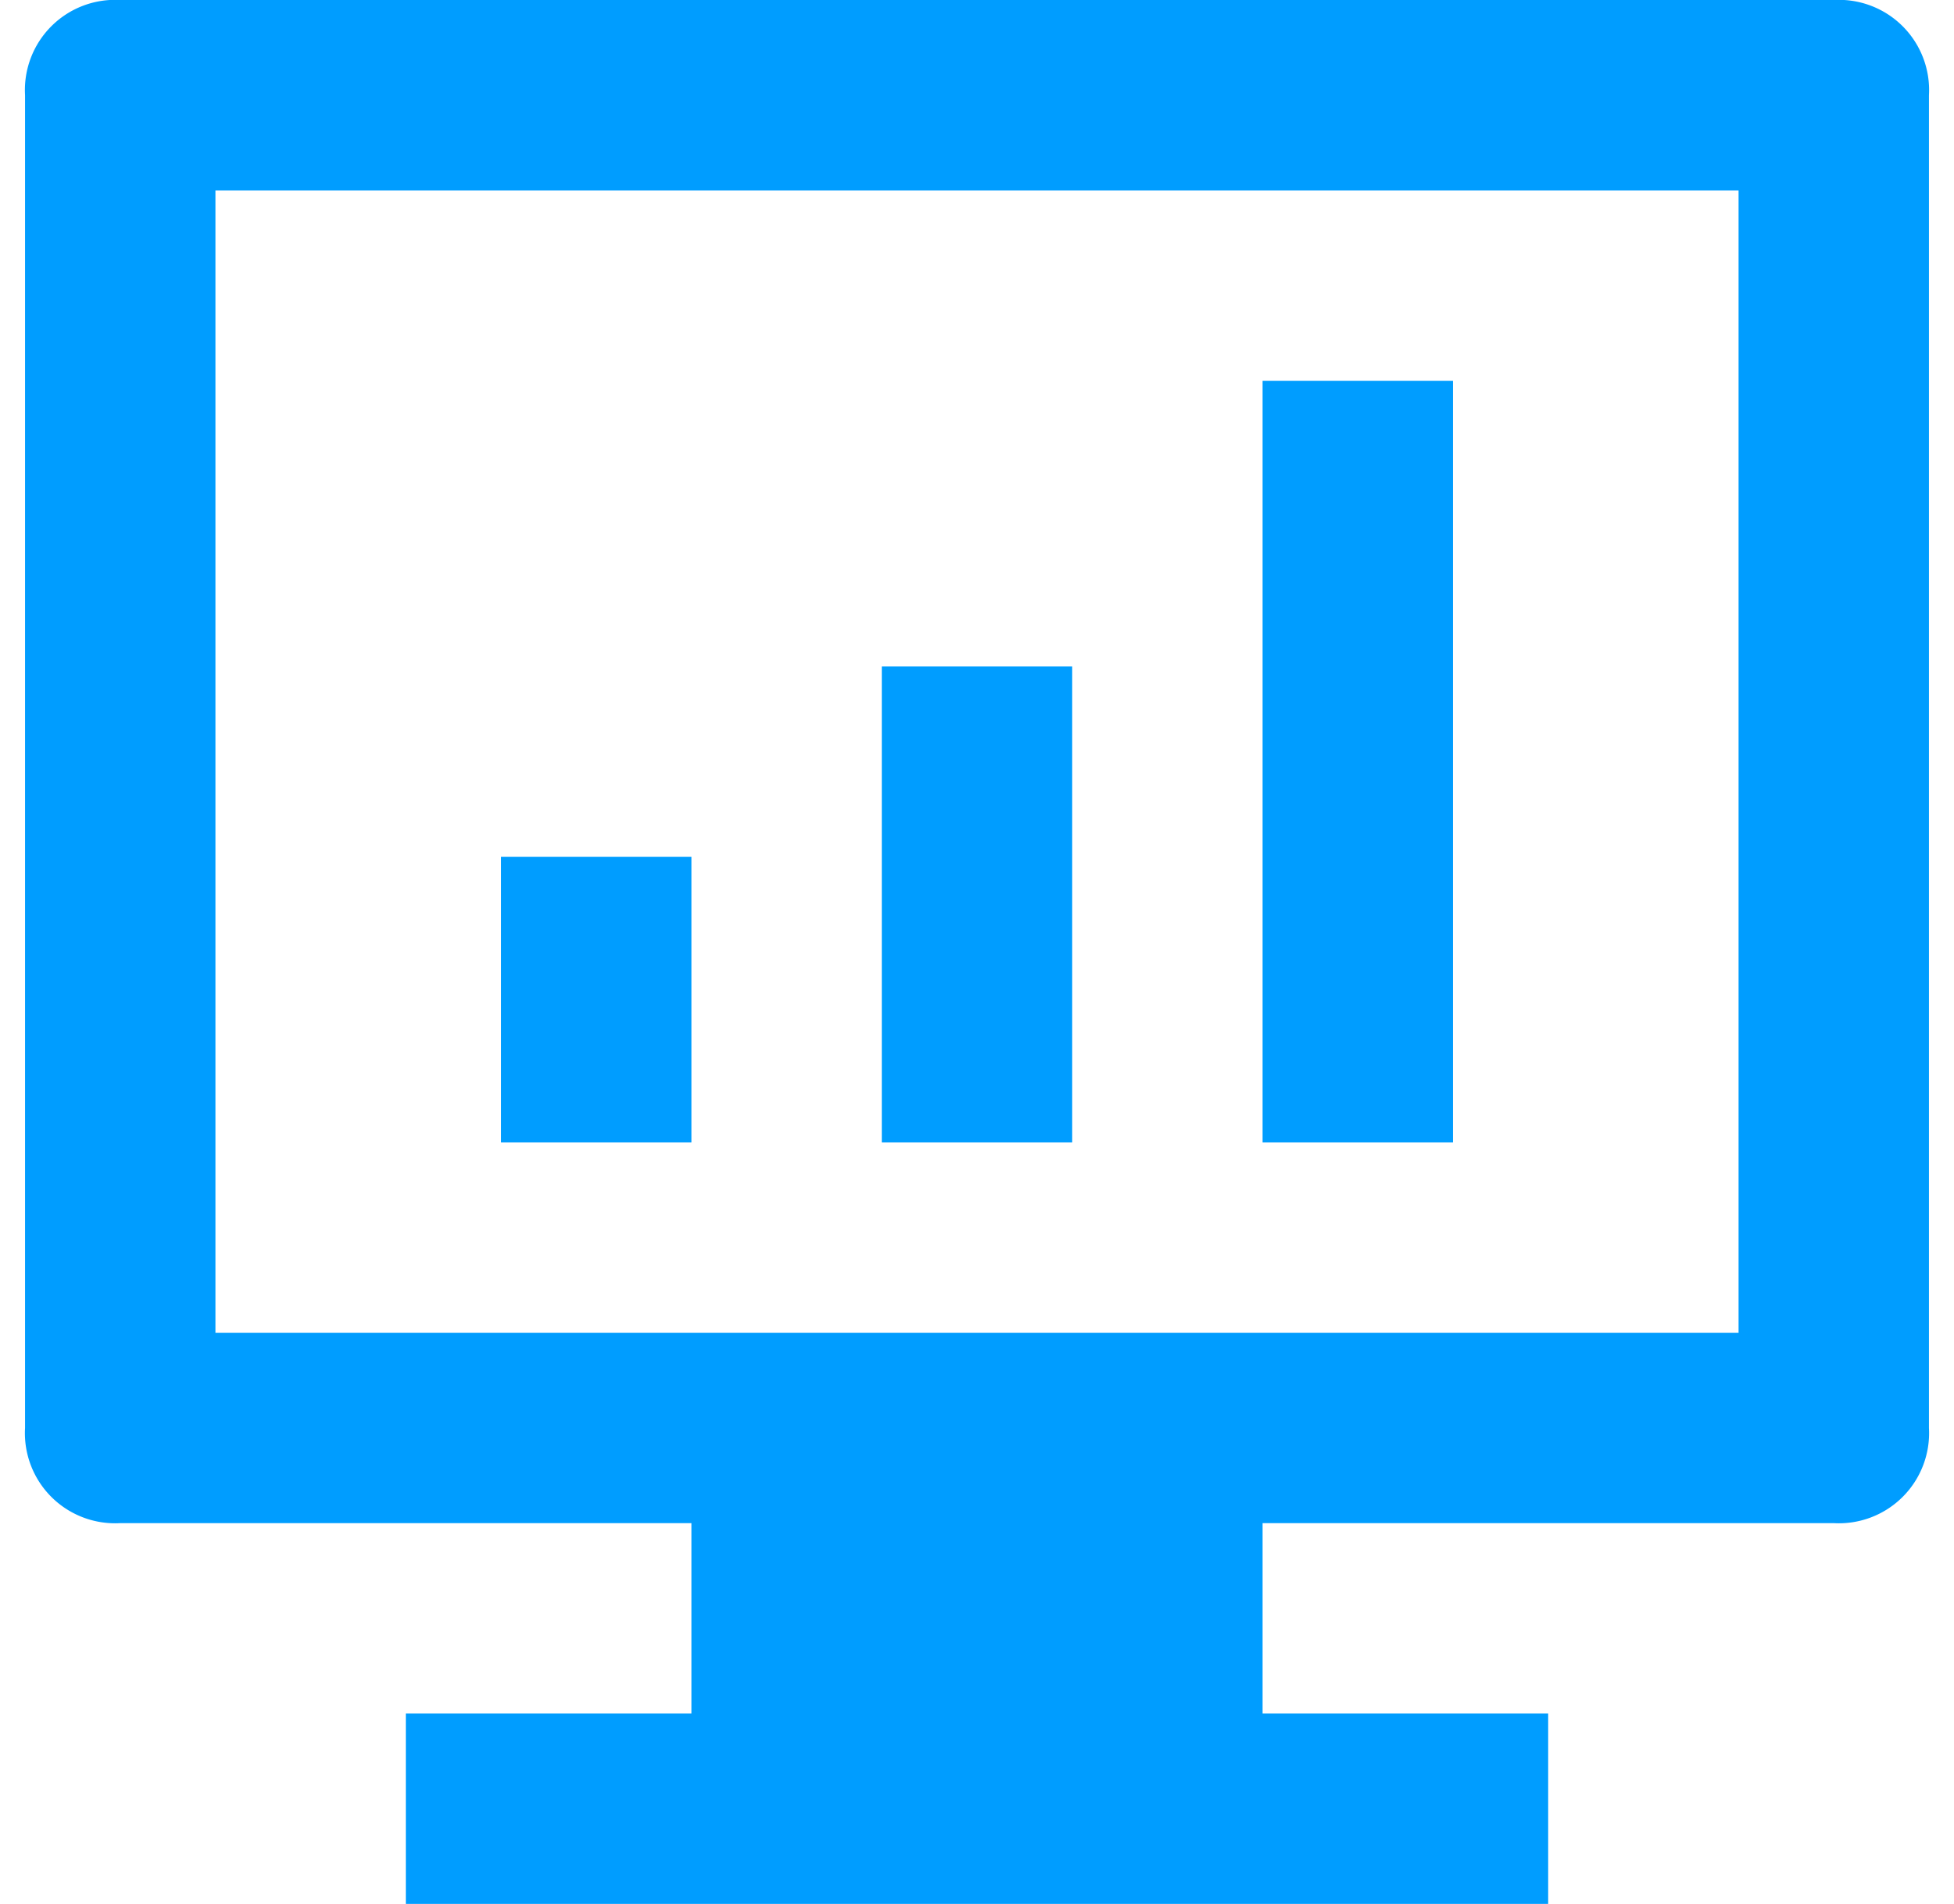 <svg xmlns="http://www.w3.org/2000/svg" xmlns:xlink="http://www.w3.org/1999/xlink" width="39" height="38" viewBox="0 0 39 38"><defs><style>.a,.c{fill:#009dff;}.a{stroke:#707070;}.b{clip-path:url(#a);}</style><clipPath id="a"><rect class="a" width="39" height="38" transform="translate(23 23)"/></clipPath></defs><g class="b" transform="translate(-23 -23)"><g transform="translate(23.5 23)"><path class="c" d="M36.1,0H1.9A1.8,1.8,0,0,0,0,1.9V28.5a1.8,1.8,0,0,0,1.9,1.9H13.3v3.8H7.6V38H30.4V34.2H24.7V30.4H36.1A1.8,1.8,0,0,0,38,28.5V1.9A1.8,1.8,0,0,0,36.1,0ZM34.2,26.6H3.8V3.8H34.2Z"/><rect class="c" width="3.8" height="5.7" transform="translate(9.5 17.1)"/><rect class="c" width="3.8" height="9.5" transform="translate(17.1 13.3)"/><rect class="c" width="3.8" height="15.2" transform="translate(24.7 7.6)"/></g></g></svg>